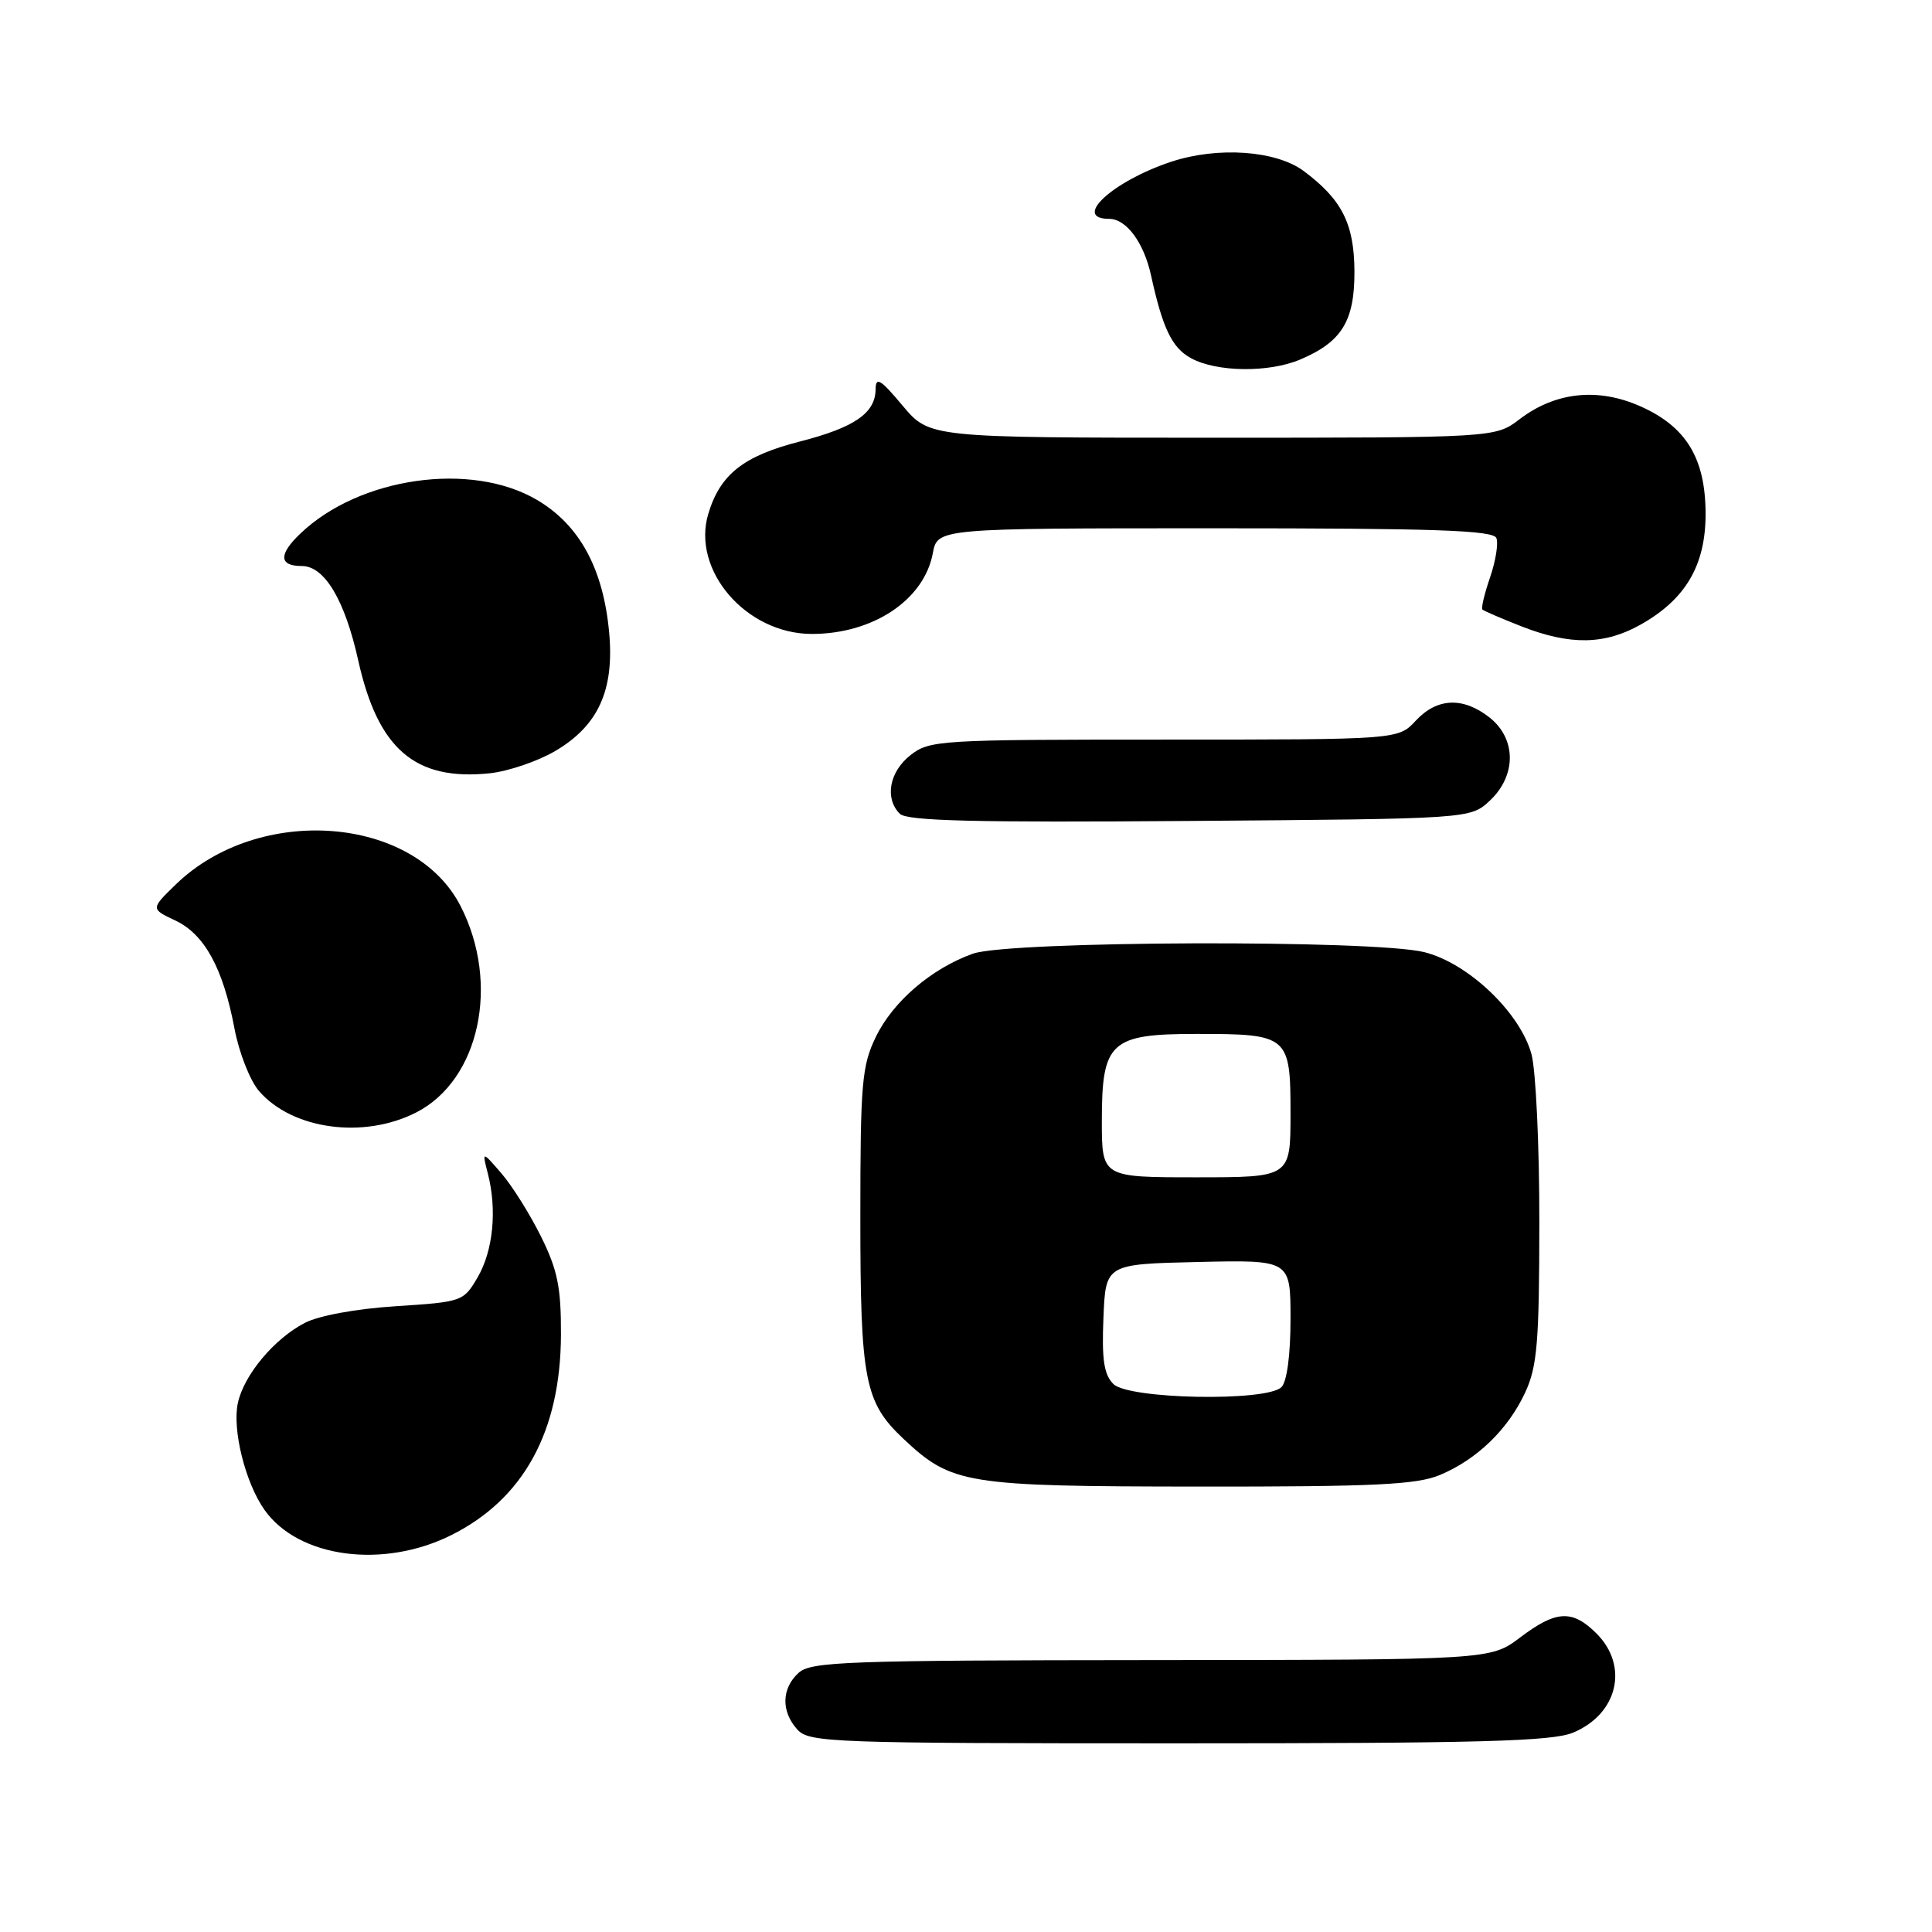 <?xml version="1.0" encoding="UTF-8" standalone="no"?>
<!DOCTYPE svg PUBLIC "-//W3C//DTD SVG 1.1//EN" "http://www.w3.org/Graphics/SVG/1.1/DTD/svg11.dtd" >
<svg xmlns="http://www.w3.org/2000/svg" xmlns:xlink="http://www.w3.org/1999/xlink" version="1.1" viewBox="0 0 256 256">
 <g >
 <path fill="currentColor"
d=" M 208.45 229.58 C 214.37 227.11 215.86 220.77 211.55 216.45 C 208.34 213.25 206.20 213.36 201.43 216.97 C 197.50 219.94 197.50 219.94 152.58 219.97 C 112.21 220.00 107.47 220.17 105.83 221.65 C 103.55 223.71 103.48 226.77 105.65 229.17 C 107.22 230.90 110.11 231.00 156.19 231.00 C 196.07 231.00 205.69 230.74 208.45 229.58 Z  M 59.78 203.42 C 69.37 198.64 74.28 189.69 74.33 176.87 C 74.35 170.60 73.89 168.30 71.70 163.87 C 70.24 160.92 67.88 157.15 66.46 155.50 C 63.87 152.50 63.87 152.50 64.64 155.50 C 65.88 160.30 65.35 165.71 63.30 169.23 C 61.43 172.45 61.26 172.51 52.45 173.08 C 47.18 173.42 42.21 174.33 40.37 175.30 C 36.32 177.41 32.34 182.17 31.52 185.89 C 30.75 189.44 32.51 196.50 35.07 200.10 C 39.57 206.42 50.75 207.92 59.78 203.42 Z  M 190.78 195.45 C 195.71 193.39 199.83 189.40 202.10 184.50 C 203.69 181.07 203.96 177.88 203.97 162.00 C 203.98 151.82 203.51 141.77 202.92 139.65 C 201.39 134.14 194.55 127.63 188.75 126.17 C 182.09 124.49 133.71 124.66 128.91 126.37 C 123.42 128.33 118.32 132.71 116.05 137.40 C 114.20 141.23 114.00 143.51 114.00 161.35 C 114.00 182.88 114.57 185.81 119.70 190.64 C 126.12 196.67 127.85 196.95 158.78 196.98 C 182.12 197.00 187.71 196.73 190.78 195.45 Z  M 55.16 147.40 C 63.54 143.11 66.29 130.36 61.04 120.08 C 54.92 108.08 34.34 106.50 23.31 117.18 C 19.96 120.43 19.96 120.43 23.23 121.97 C 27.10 123.80 29.56 128.28 31.07 136.29 C 31.67 139.47 33.13 143.20 34.33 144.58 C 38.75 149.68 48.21 150.96 55.16 147.40 Z  M 197.42 106.08 C 200.96 102.75 200.93 97.88 197.37 95.07 C 193.85 92.31 190.41 92.46 187.59 95.50 C 185.27 98.00 185.27 98.00 154.27 98.00 C 124.42 98.00 123.17 98.08 120.63 100.07 C 117.83 102.28 117.20 105.80 119.23 107.83 C 120.18 108.78 129.18 109.00 157.65 108.78 C 194.84 108.50 194.84 108.50 197.42 106.08 Z  M 73.54 99.53 C 79.26 96.18 81.41 91.48 80.72 83.85 C 79.95 75.36 76.79 69.55 71.15 66.24 C 62.43 61.10 47.61 63.22 39.79 70.71 C 36.89 73.48 36.96 75.00 39.99 75.00 C 43.00 75.00 45.69 79.49 47.47 87.52 C 50.09 99.28 55.01 103.50 64.92 102.46 C 67.35 102.20 71.23 100.88 73.54 99.53 Z  M 217.47 82.72 C 223.38 79.37 226.00 74.88 226.00 68.10 C 225.99 60.73 223.44 56.53 217.34 53.83 C 211.71 51.33 206.08 51.94 201.35 55.55 C 198.13 58.00 198.13 58.00 160.65 58.00 C 123.17 58.00 123.17 58.00 119.60 53.75 C 116.66 50.24 116.04 49.86 116.02 51.60 C 115.99 54.74 113.21 56.65 106.00 58.50 C 98.51 60.41 95.42 62.86 93.85 68.09 C 91.61 75.58 98.88 84.00 107.58 84.00 C 115.68 84.00 122.44 79.50 123.60 73.32 C 124.22 70.00 124.22 70.00 161.00 70.00 C 190.22 70.00 197.89 70.27 198.28 71.30 C 198.56 72.01 198.18 74.36 197.44 76.51 C 196.70 78.66 196.24 80.58 196.43 80.77 C 196.62 80.95 198.96 81.96 201.64 83.01 C 208.09 85.53 212.66 85.45 217.47 82.72 Z  M 172.28 47.64 C 177.81 45.30 179.50 42.53 179.47 35.92 C 179.43 29.64 177.81 26.44 172.76 22.67 C 169.09 19.93 161.35 19.39 155.17 21.44 C 147.40 24.02 142.01 29.00 146.98 29.00 C 149.24 29.00 151.57 32.14 152.52 36.50 C 154.07 43.55 155.30 46.10 157.83 47.47 C 161.23 49.32 168.13 49.40 172.28 47.64 Z  M 147.53 183.39 C 146.28 182.14 145.98 180.15 146.21 174.64 C 146.50 167.50 146.50 167.50 158.75 167.22 C 171.00 166.94 171.00 166.94 171.00 174.77 C 171.00 179.53 170.53 183.07 169.80 183.80 C 167.85 185.75 149.55 185.41 147.53 183.39 Z  M 146.00 148.50 C 146.00 138.04 147.14 137.00 158.57 137.00 C 170.73 137.00 171.00 137.23 171.00 147.54 C 171.00 156.00 171.00 156.00 158.50 156.00 C 146.00 156.00 146.00 156.00 146.00 148.50 Z "/>
</g>
</svg>